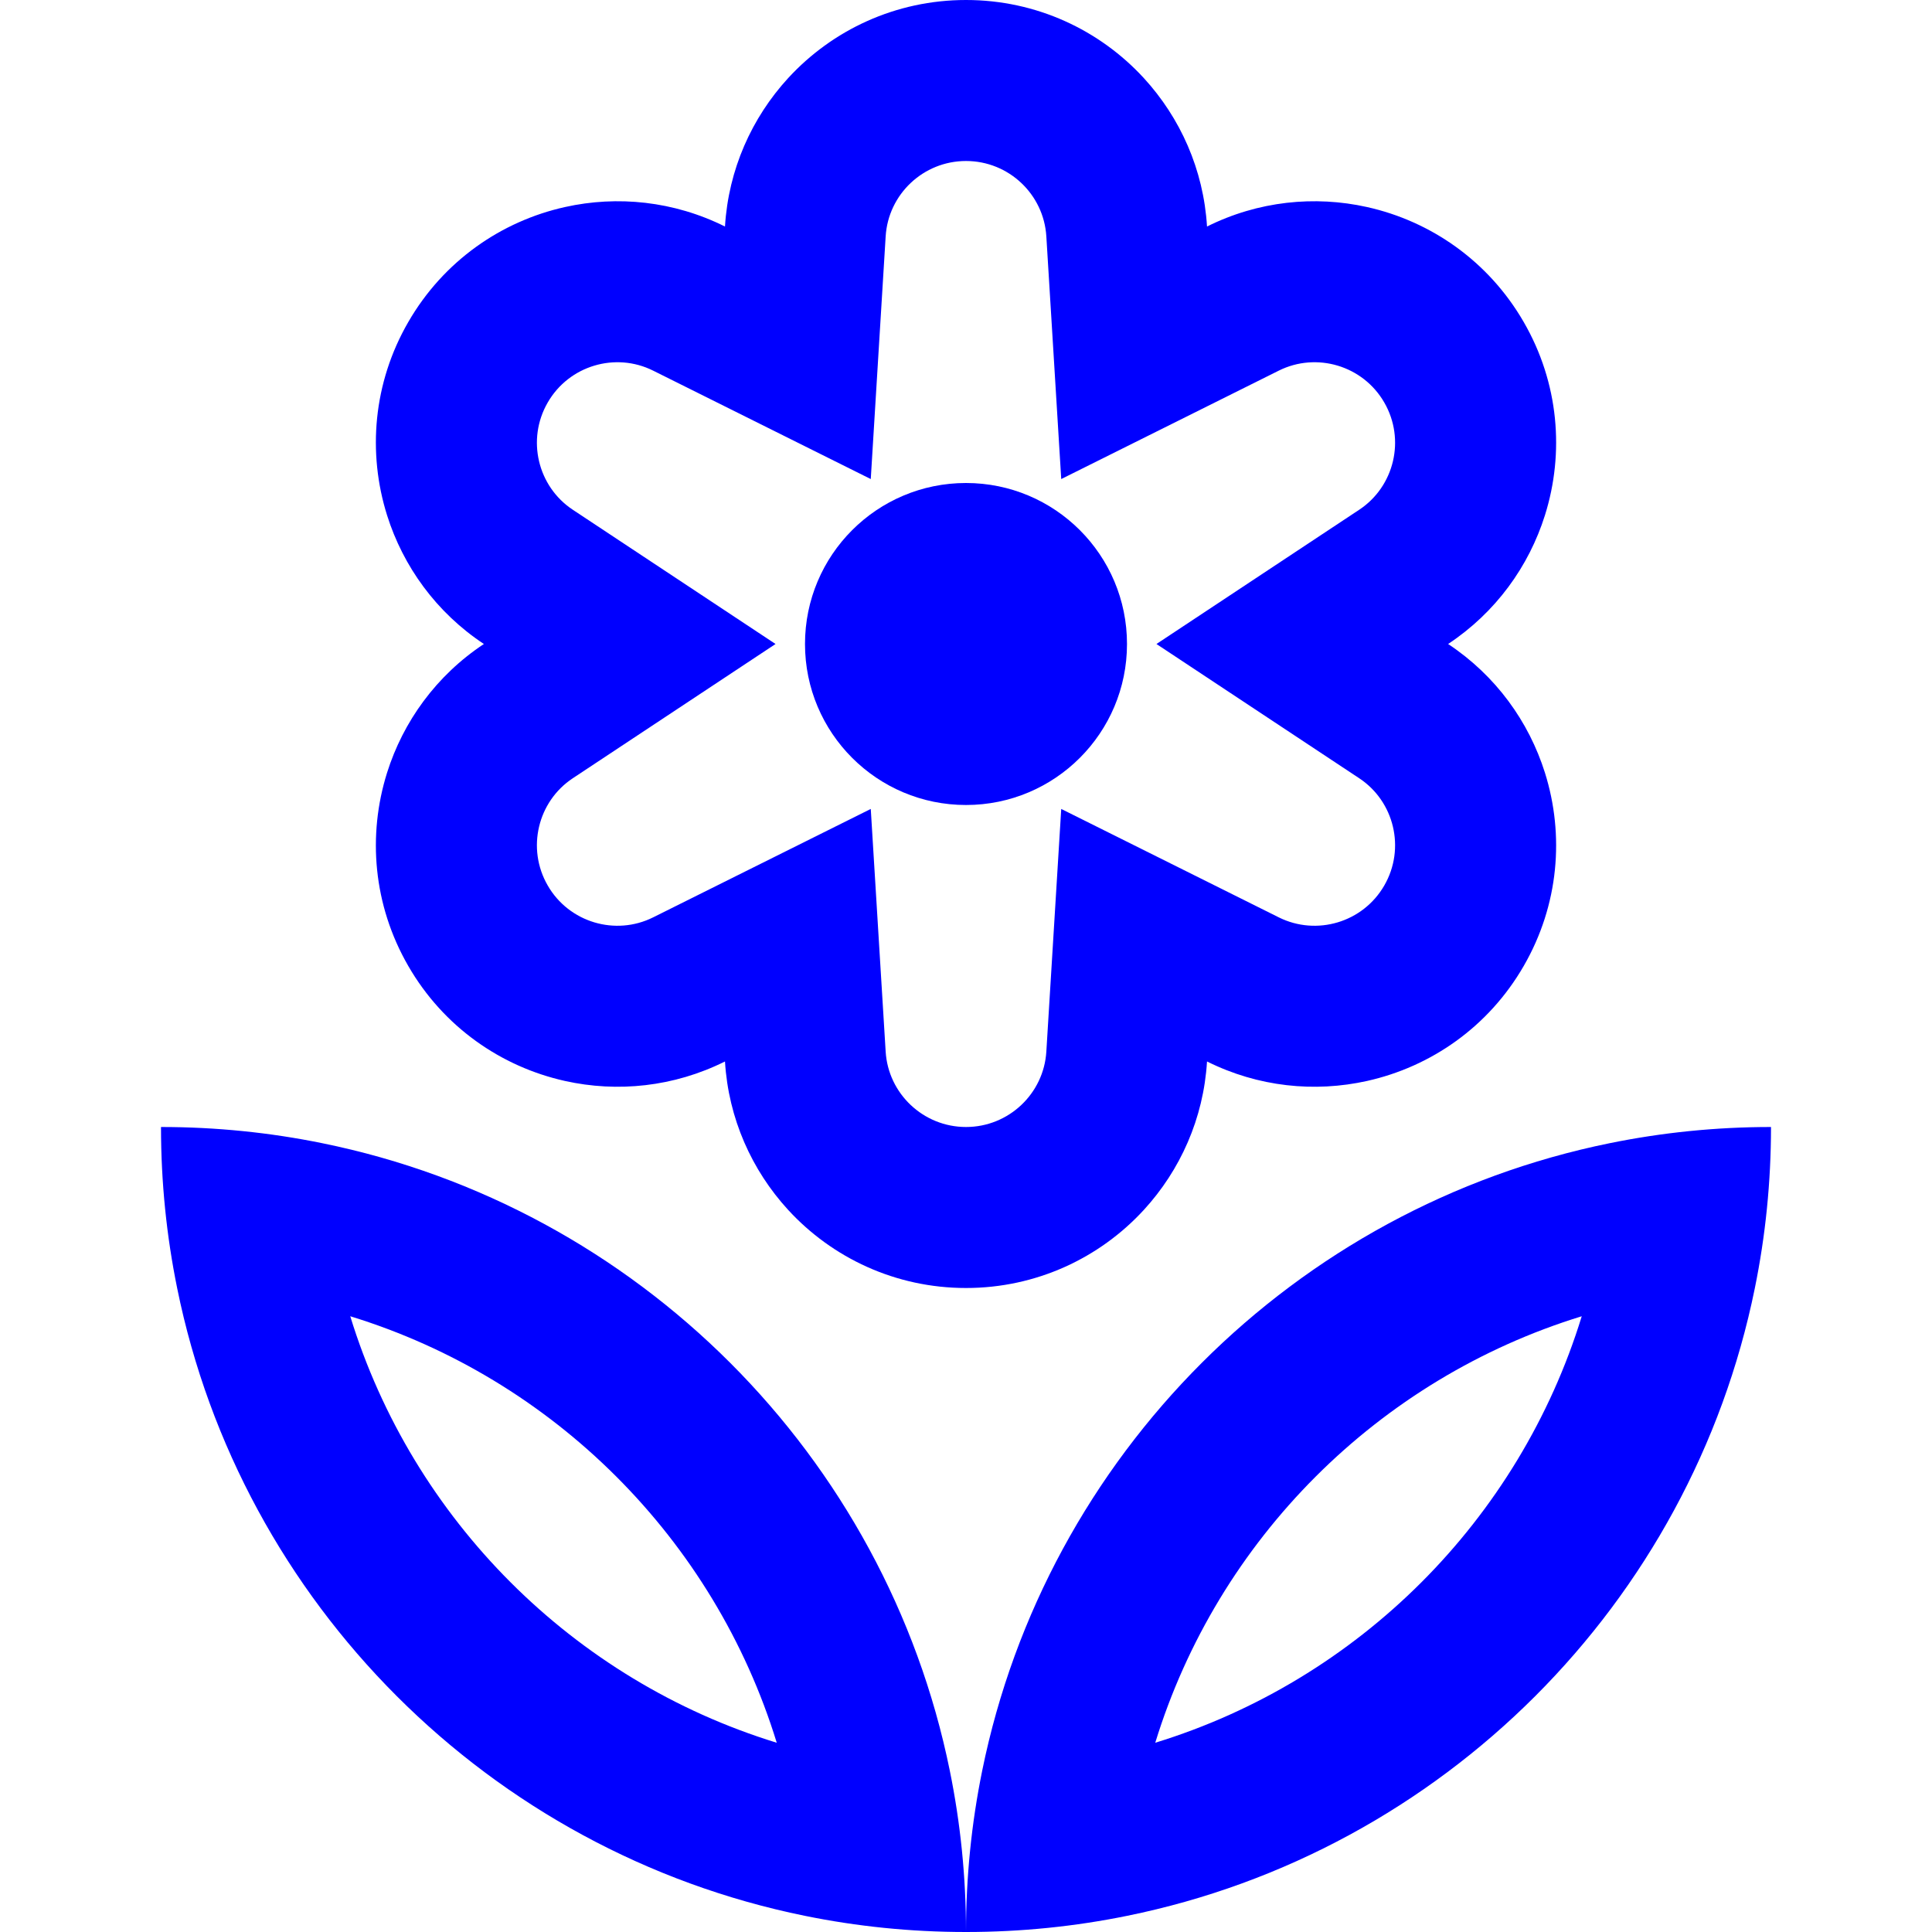 <svg width="24" height="24" viewBox="0 0 24 24" fill="none" xmlns="http://www.w3.org/2000/svg">
<path d="M12 10C13.105 10 14 9.105 14 8C14 6.895 13.105 6 12 6C10.895 6 10 6.895 10 8C10 9.105 10.895 10 12 10Z" fill="#0000FF"/>
<path fill-rule="evenodd" clip-rule="evenodd" d="M14.21 0.971C13.662 0.374 12.875 0 12 0C11.125 0 10.338 0.374 9.79 0.971C9.339 1.463 9.049 2.105 9.006 2.814C8.37 2.497 7.669 2.427 7.018 2.572C6.227 2.748 5.509 3.243 5.072 4C4.634 4.757 4.565 5.626 4.808 6.4C5.008 7.036 5.419 7.608 6.011 8C5.419 8.392 5.008 8.964 4.808 9.6C4.565 10.374 4.634 11.242 5.072 12C5.509 12.758 6.227 13.252 7.018 13.428C7.669 13.573 8.37 13.503 9.006 13.186C9.049 13.895 9.339 14.537 9.79 15.029C10.338 15.626 11.125 16 12 16C12.875 16 13.662 15.626 14.21 15.029C14.661 14.537 14.951 13.895 14.994 13.186C15.63 13.503 16.331 13.573 16.982 13.428C17.773 13.252 18.491 12.758 18.928 12C19.366 11.242 19.435 10.374 19.192 9.6C18.992 8.964 18.581 8.392 17.989 8C18.581 7.608 18.992 7.036 19.192 6.4C19.435 5.626 19.366 4.757 18.928 4C18.491 3.243 17.773 2.748 16.982 2.572C16.331 2.427 15.63 2.497 14.994 2.814C14.951 2.105 14.661 1.463 14.21 0.971ZM10.817 5.951L8.113 4.604C7.646 4.371 7.069 4.54 6.804 5C6.538 5.46 6.68 6.044 7.115 6.332L9.634 8L7.115 9.668C6.68 9.956 6.538 10.54 6.804 11C7.069 11.46 7.646 11.629 8.113 11.396L10.817 10.049L11.002 13.064C11.034 13.585 11.469 14 12 14C12.531 14 12.966 13.585 12.998 13.064L13.183 10.049L15.886 11.396C16.354 11.629 16.931 11.46 17.196 11C17.462 10.54 17.32 9.956 16.885 9.668L14.366 8L16.885 6.332C17.32 6.044 17.462 5.46 17.196 5C16.931 4.54 16.354 4.371 15.886 4.604L13.183 5.951L12.998 2.936C12.966 2.414 12.531 2 12 2C11.469 2 11.034 2.414 11.002 2.936L10.817 5.951Z" fill="#0000FF"/>
<path fill-rule="evenodd" clip-rule="evenodd" d="M2 14C2 14.686 2.069 15.355 2.201 16.003C2.997 19.918 6.082 23.003 9.998 23.799C10.645 23.931 11.314 24 12 24C12.686 24 13.355 23.931 14.002 23.799C17.918 23.003 21.003 19.918 21.799 16.003C21.931 15.355 22 14.686 22 14C21.314 14 20.645 14.069 19.997 14.201C16.082 14.997 12.997 18.082 12.201 21.997C12.069 22.645 12 23.314 12 24C12 23.314 11.931 22.645 11.799 21.997C11.003 18.082 7.918 14.997 4.002 14.201C3.355 14.069 2.686 14 2 14ZM9.649 21.649C7.122 20.873 5.127 18.878 4.351 16.351C6.878 17.127 8.873 19.122 9.649 21.649ZM19.649 16.351C18.873 18.878 16.878 20.873 14.351 21.649C15.127 19.122 17.122 17.127 19.649 16.351Z" fill="#0000FF"/>
</svg>

